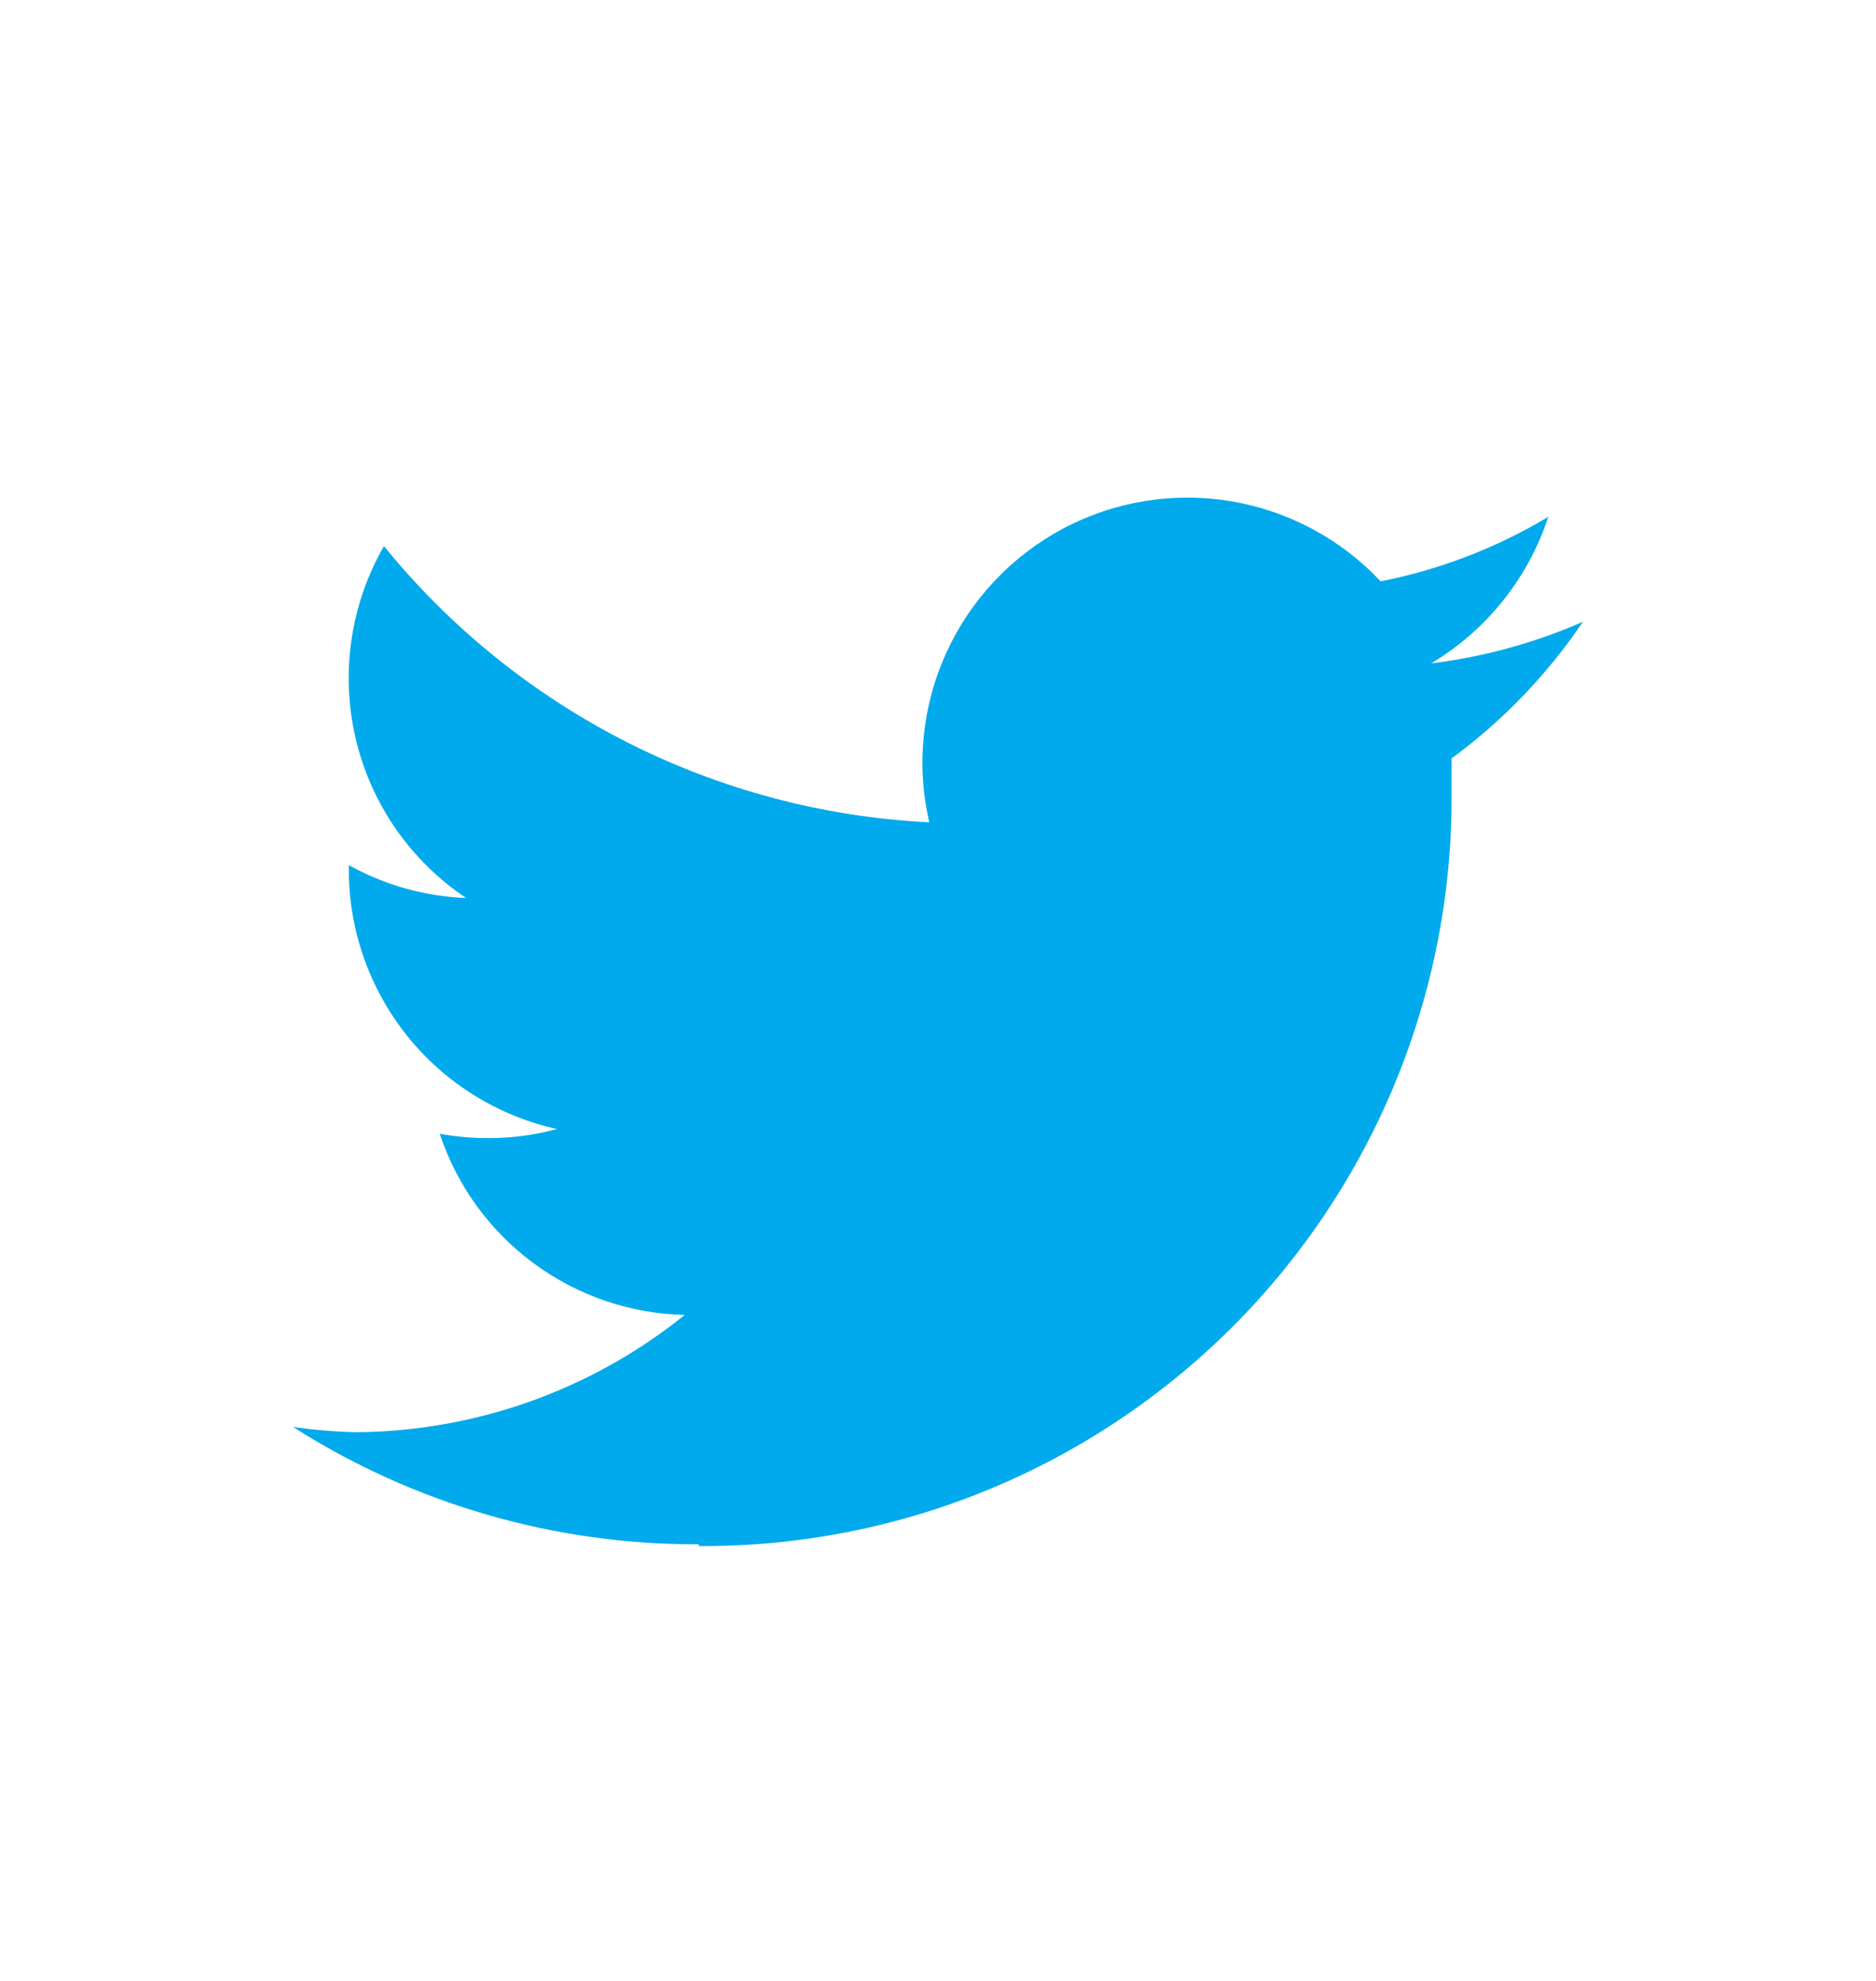 <svg width="18" height="19" viewBox="0 0 18 19" fill="none" xmlns="http://www.w3.org/2000/svg">
<path d="M6.705 14.829C7.655 14.835 8.597 14.652 9.476 14.291C10.355 13.93 11.153 13.398 11.825 12.727C12.497 12.055 13.029 11.256 13.39 10.377C13.751 9.498 13.934 8.556 13.928 7.606C13.928 7.494 13.928 7.387 13.928 7.274C14.42 6.913 14.846 6.47 15.188 5.964C14.724 6.167 14.233 6.301 13.731 6.363C14.263 6.046 14.663 5.546 14.856 4.957C14.359 5.255 13.815 5.464 13.247 5.576C12.864 5.168 12.358 4.898 11.807 4.807C11.255 4.716 10.689 4.809 10.196 5.072C9.703 5.336 9.31 5.754 9.079 6.263C8.847 6.772 8.79 7.343 8.916 7.887C7.907 7.838 6.919 7.576 6.018 7.12C5.117 6.663 4.321 6.022 3.684 5.238C3.363 5.796 3.266 6.454 3.412 7.081C3.558 7.708 3.937 8.255 4.472 8.613C4.077 8.598 3.692 8.49 3.347 8.298V8.326C3.343 8.909 3.54 9.475 3.903 9.931C4.266 10.386 4.775 10.703 5.344 10.829C4.977 10.928 4.592 10.943 4.219 10.874C4.383 11.371 4.698 11.805 5.119 12.116C5.54 12.427 6.047 12.601 6.57 12.612C5.675 13.333 4.563 13.729 3.414 13.737C3.213 13.732 3.012 13.715 2.812 13.687C3.975 14.428 5.326 14.818 6.705 14.812" fill="#00AAEC"/>
</svg>
